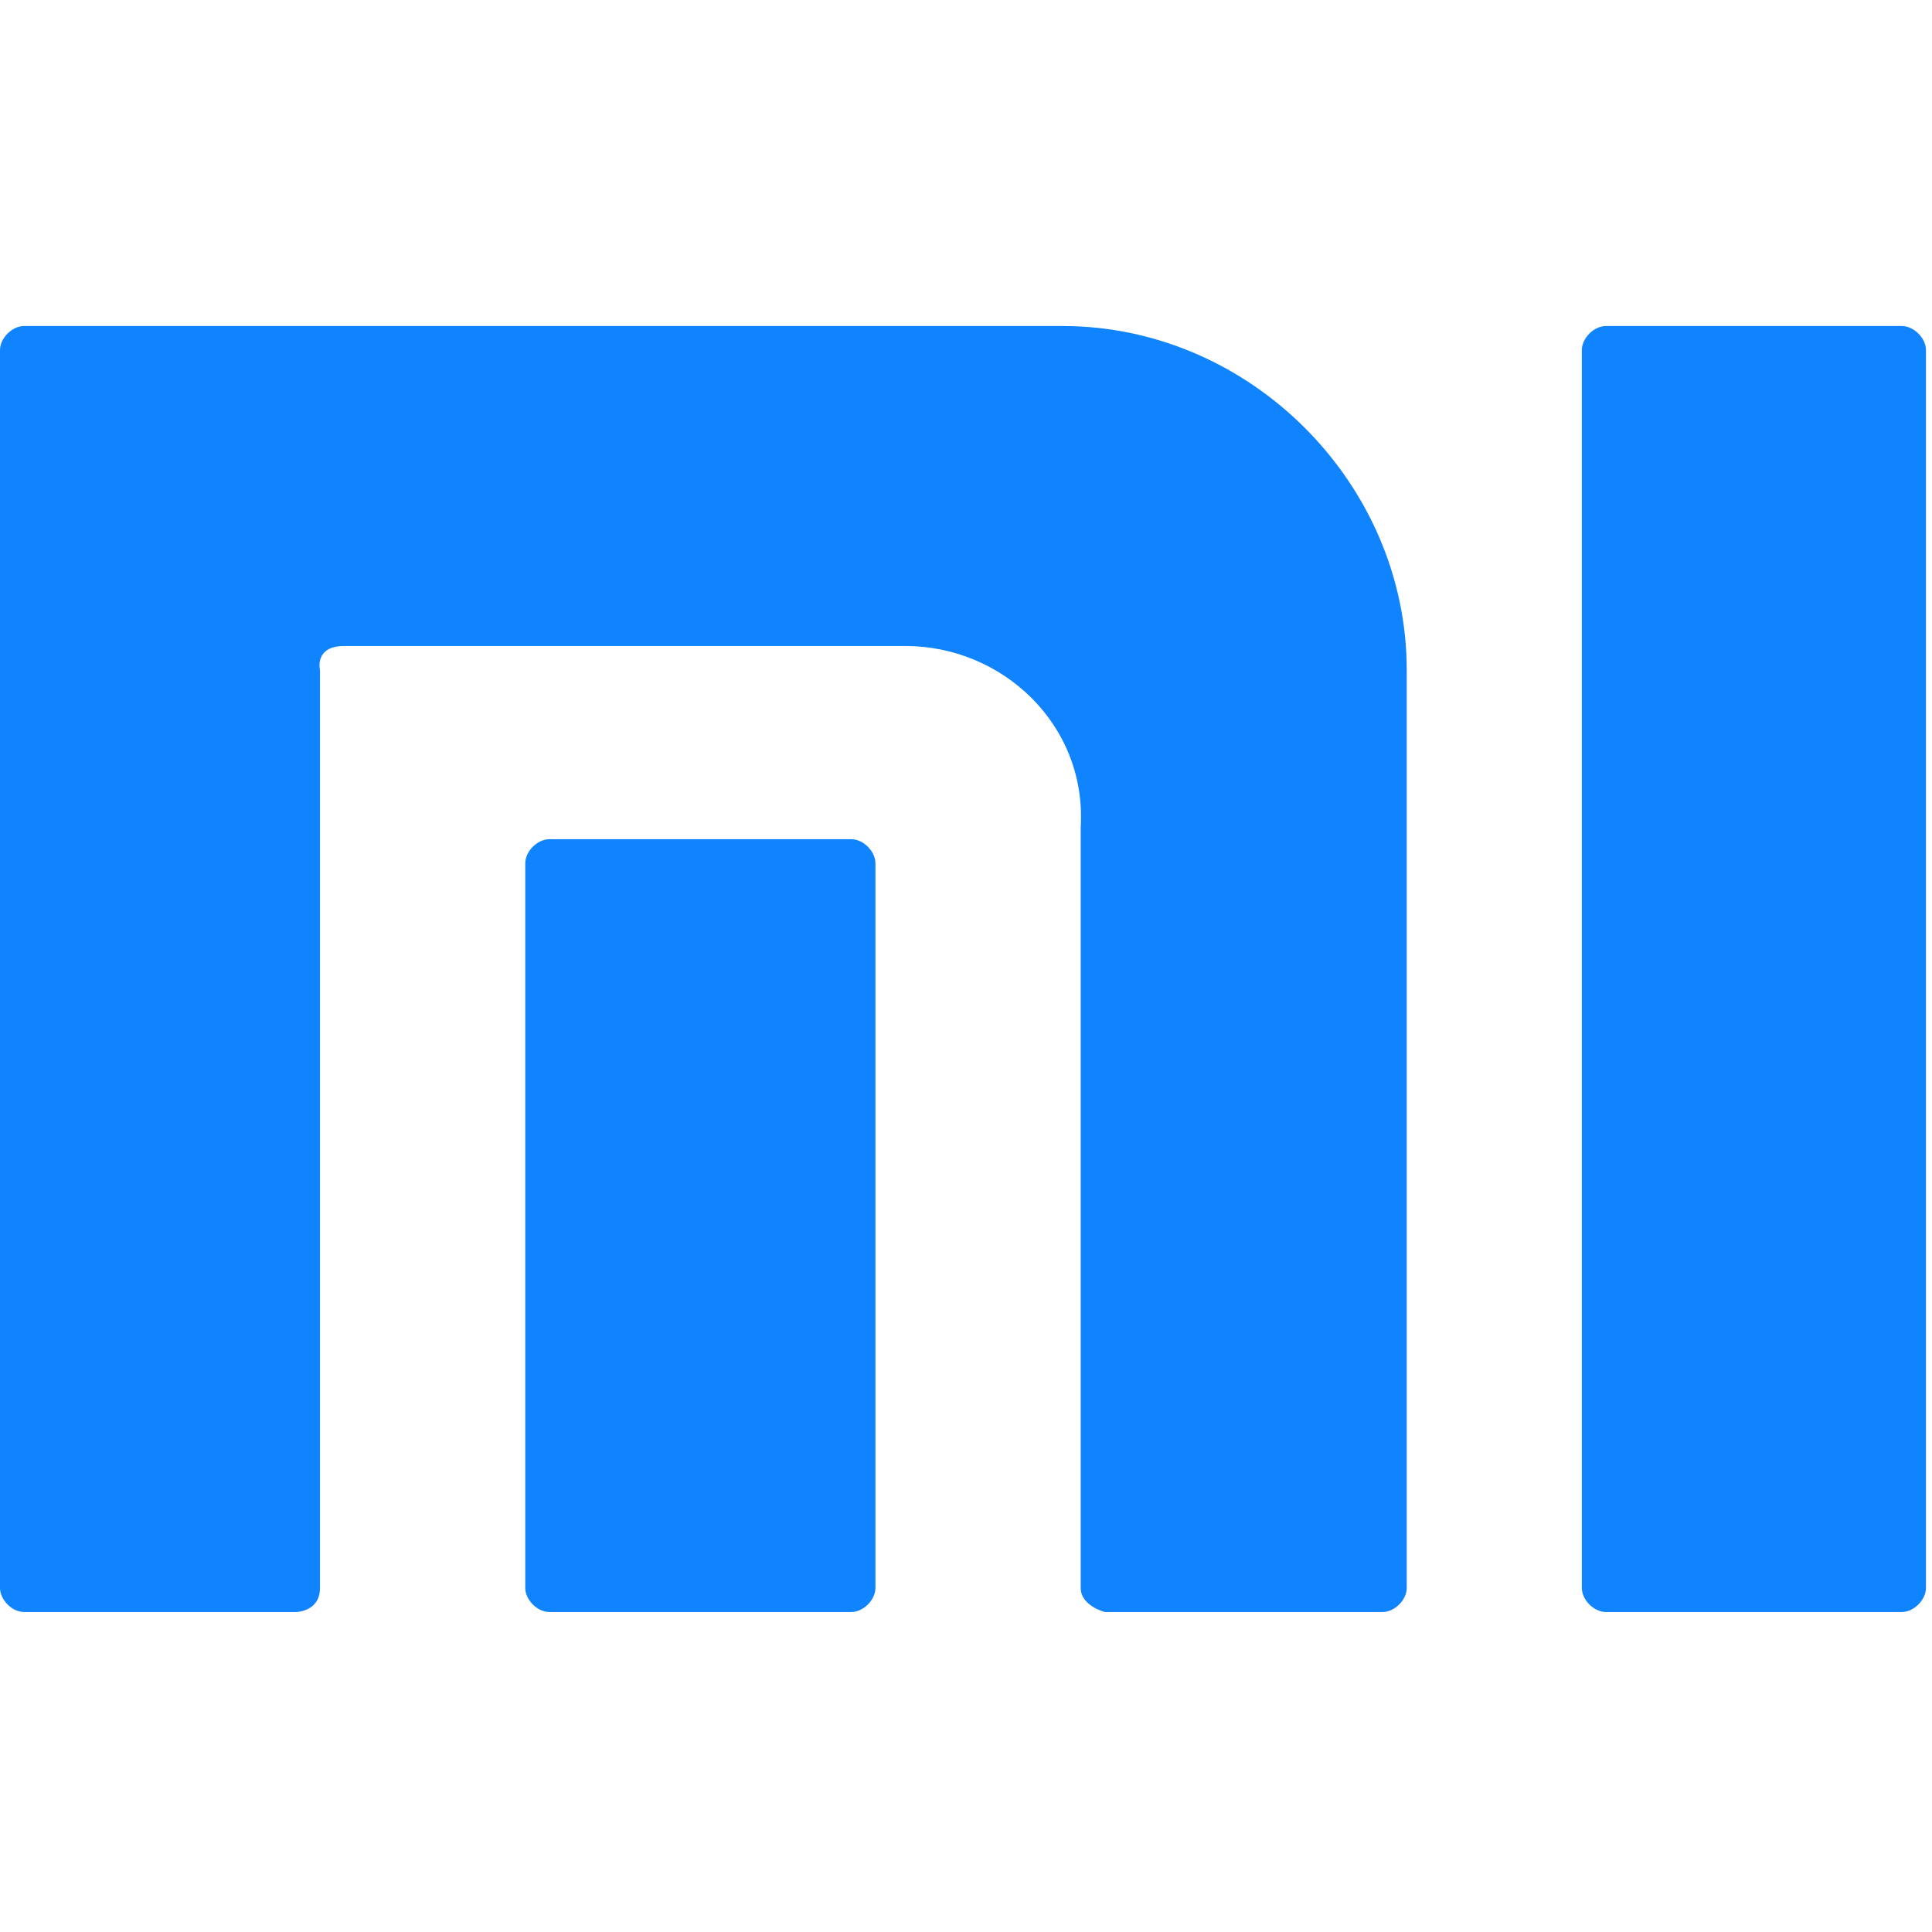 <?xml version="1.0" encoding="utf-8"?>
<!-- Generator: Adobe Illustrator 19.0.0, SVG Export Plug-In . SVG Version: 6.00 Build 0)  -->
<svg version="1.1" id="Слой_1" xmlns="http://www.w3.org/2000/svg" xmlns:xlink="http://www.w3.org/1999/xlink" x="0px" y="0px"
	 viewBox="-68 50 32 32" style="enable-background:new -68 50 32 32;" xml:space="preserve">
<style type="text/css">
	.st0{fill:#1083FF;}
</style>
<path class="st0" d="M-41.4,76.7c-0.2,0-0.4-0.2-0.4-0.4V55.8c0-0.2,0.2-0.4,0.4-0.4h4.9c0.2,0,0.4,0.2,0.4,0.4v20.5
	c0,0.2-0.2,0.4-0.4,0.4H-41.4z M-49.7,76.7c0,0-0.4-0.1-0.4-0.4V63.7c0.1-1.7-1.3-3-2.9-3h-9.3c-0.5,0-0.4,0.4-0.4,0.4v15.2
	c0,0.4-0.4,0.4-0.4,0.4h-4.5c-0.2,0-0.4-0.2-0.4-0.4V55.8c0-0.2,0.2-0.4,0.4-0.4h17.2c3.1,0,5.7,2.6,5.7,5.7l0,15.2
	c0,0.2-0.2,0.4-0.4,0.4L-49.7,76.7z M-58.9,76.7c-0.2,0-0.4-0.2-0.4-0.4v-12c0-0.2,0.2-0.4,0.4-0.4h5c0.2,0,0.4,0.2,0.4,0.4v12
	c0,0.2-0.2,0.4-0.4,0.4H-58.9z"/>
</svg>
